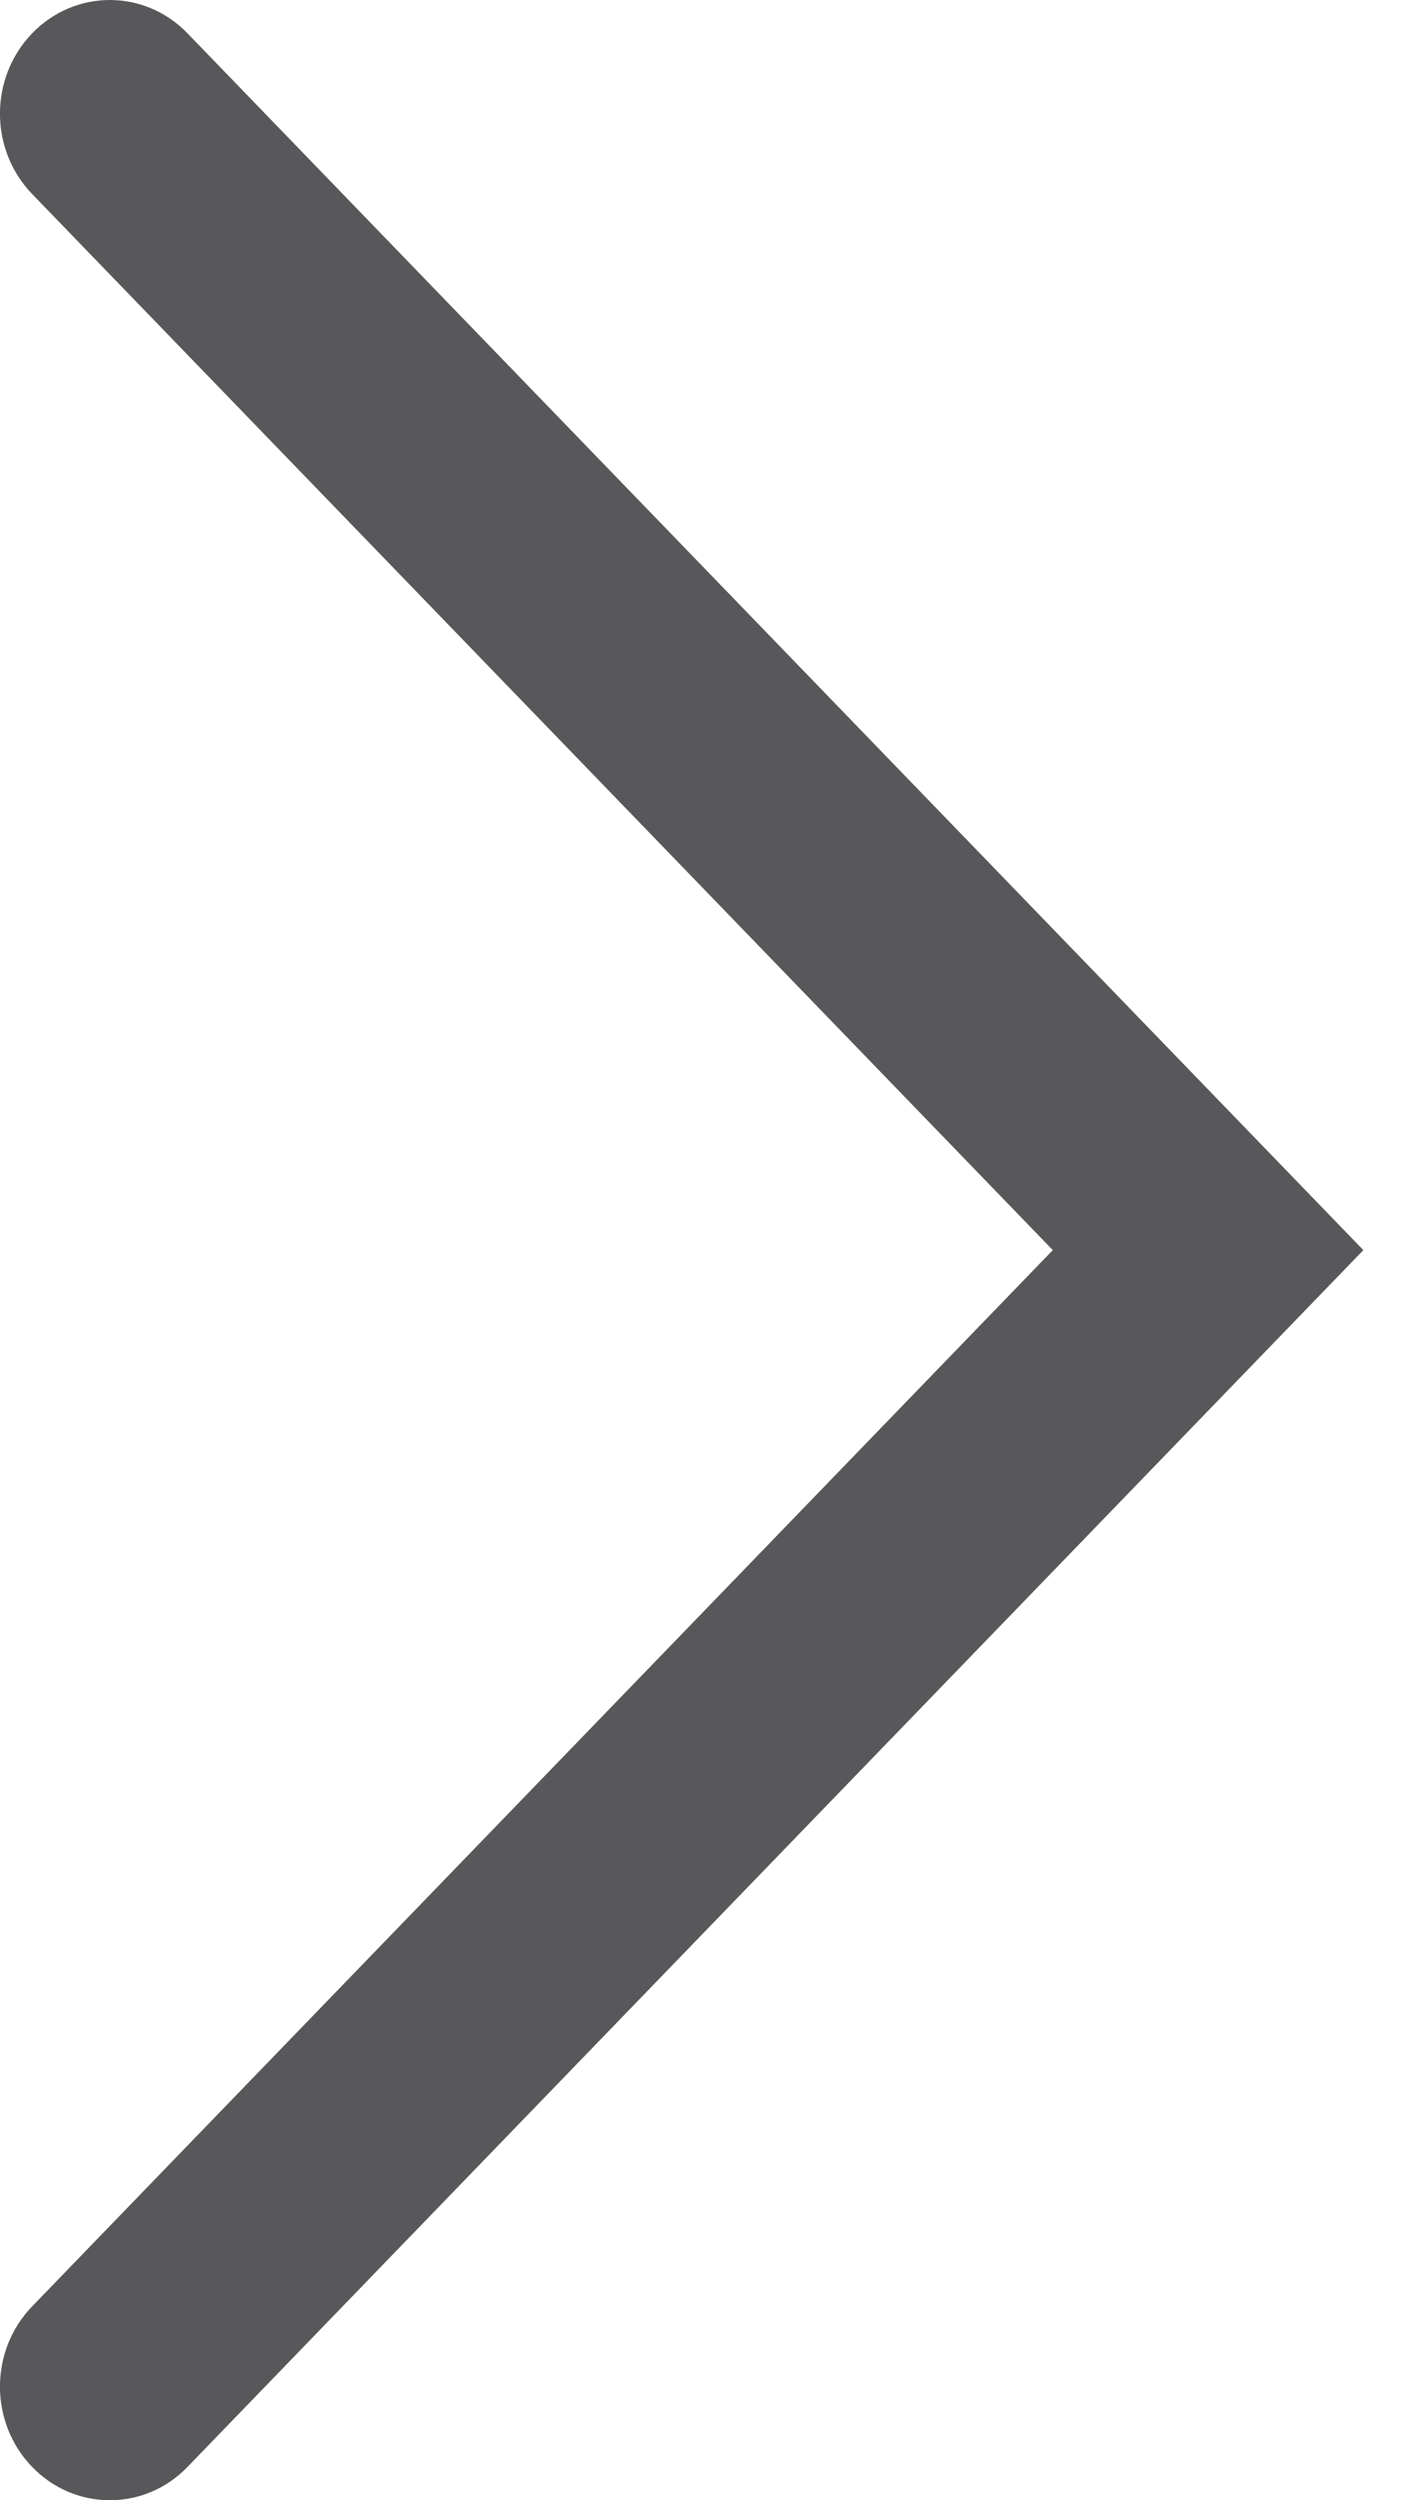 <svg xmlns="http://www.w3.org/2000/svg" width="9" height="16" viewBox="0 0 9 16">
  <path fill="#58585B" fill-rule="evenodd" d="M1.2,0.213 C0.925,-0.071 0.481,-0.071 0.206,0.213 C-0.069,0.498 -0.069,0.957 0.206,1.242 L6.739,8 L0.206,14.759 C-0.069,15.043 -0.069,15.503 0.206,15.787 C0.343,15.929 0.523,16 0.703,16 C0.883,16 1.063,15.929 1.2,15.787 L8.727,8 L1.2,0.213 Z"/>
</svg>

